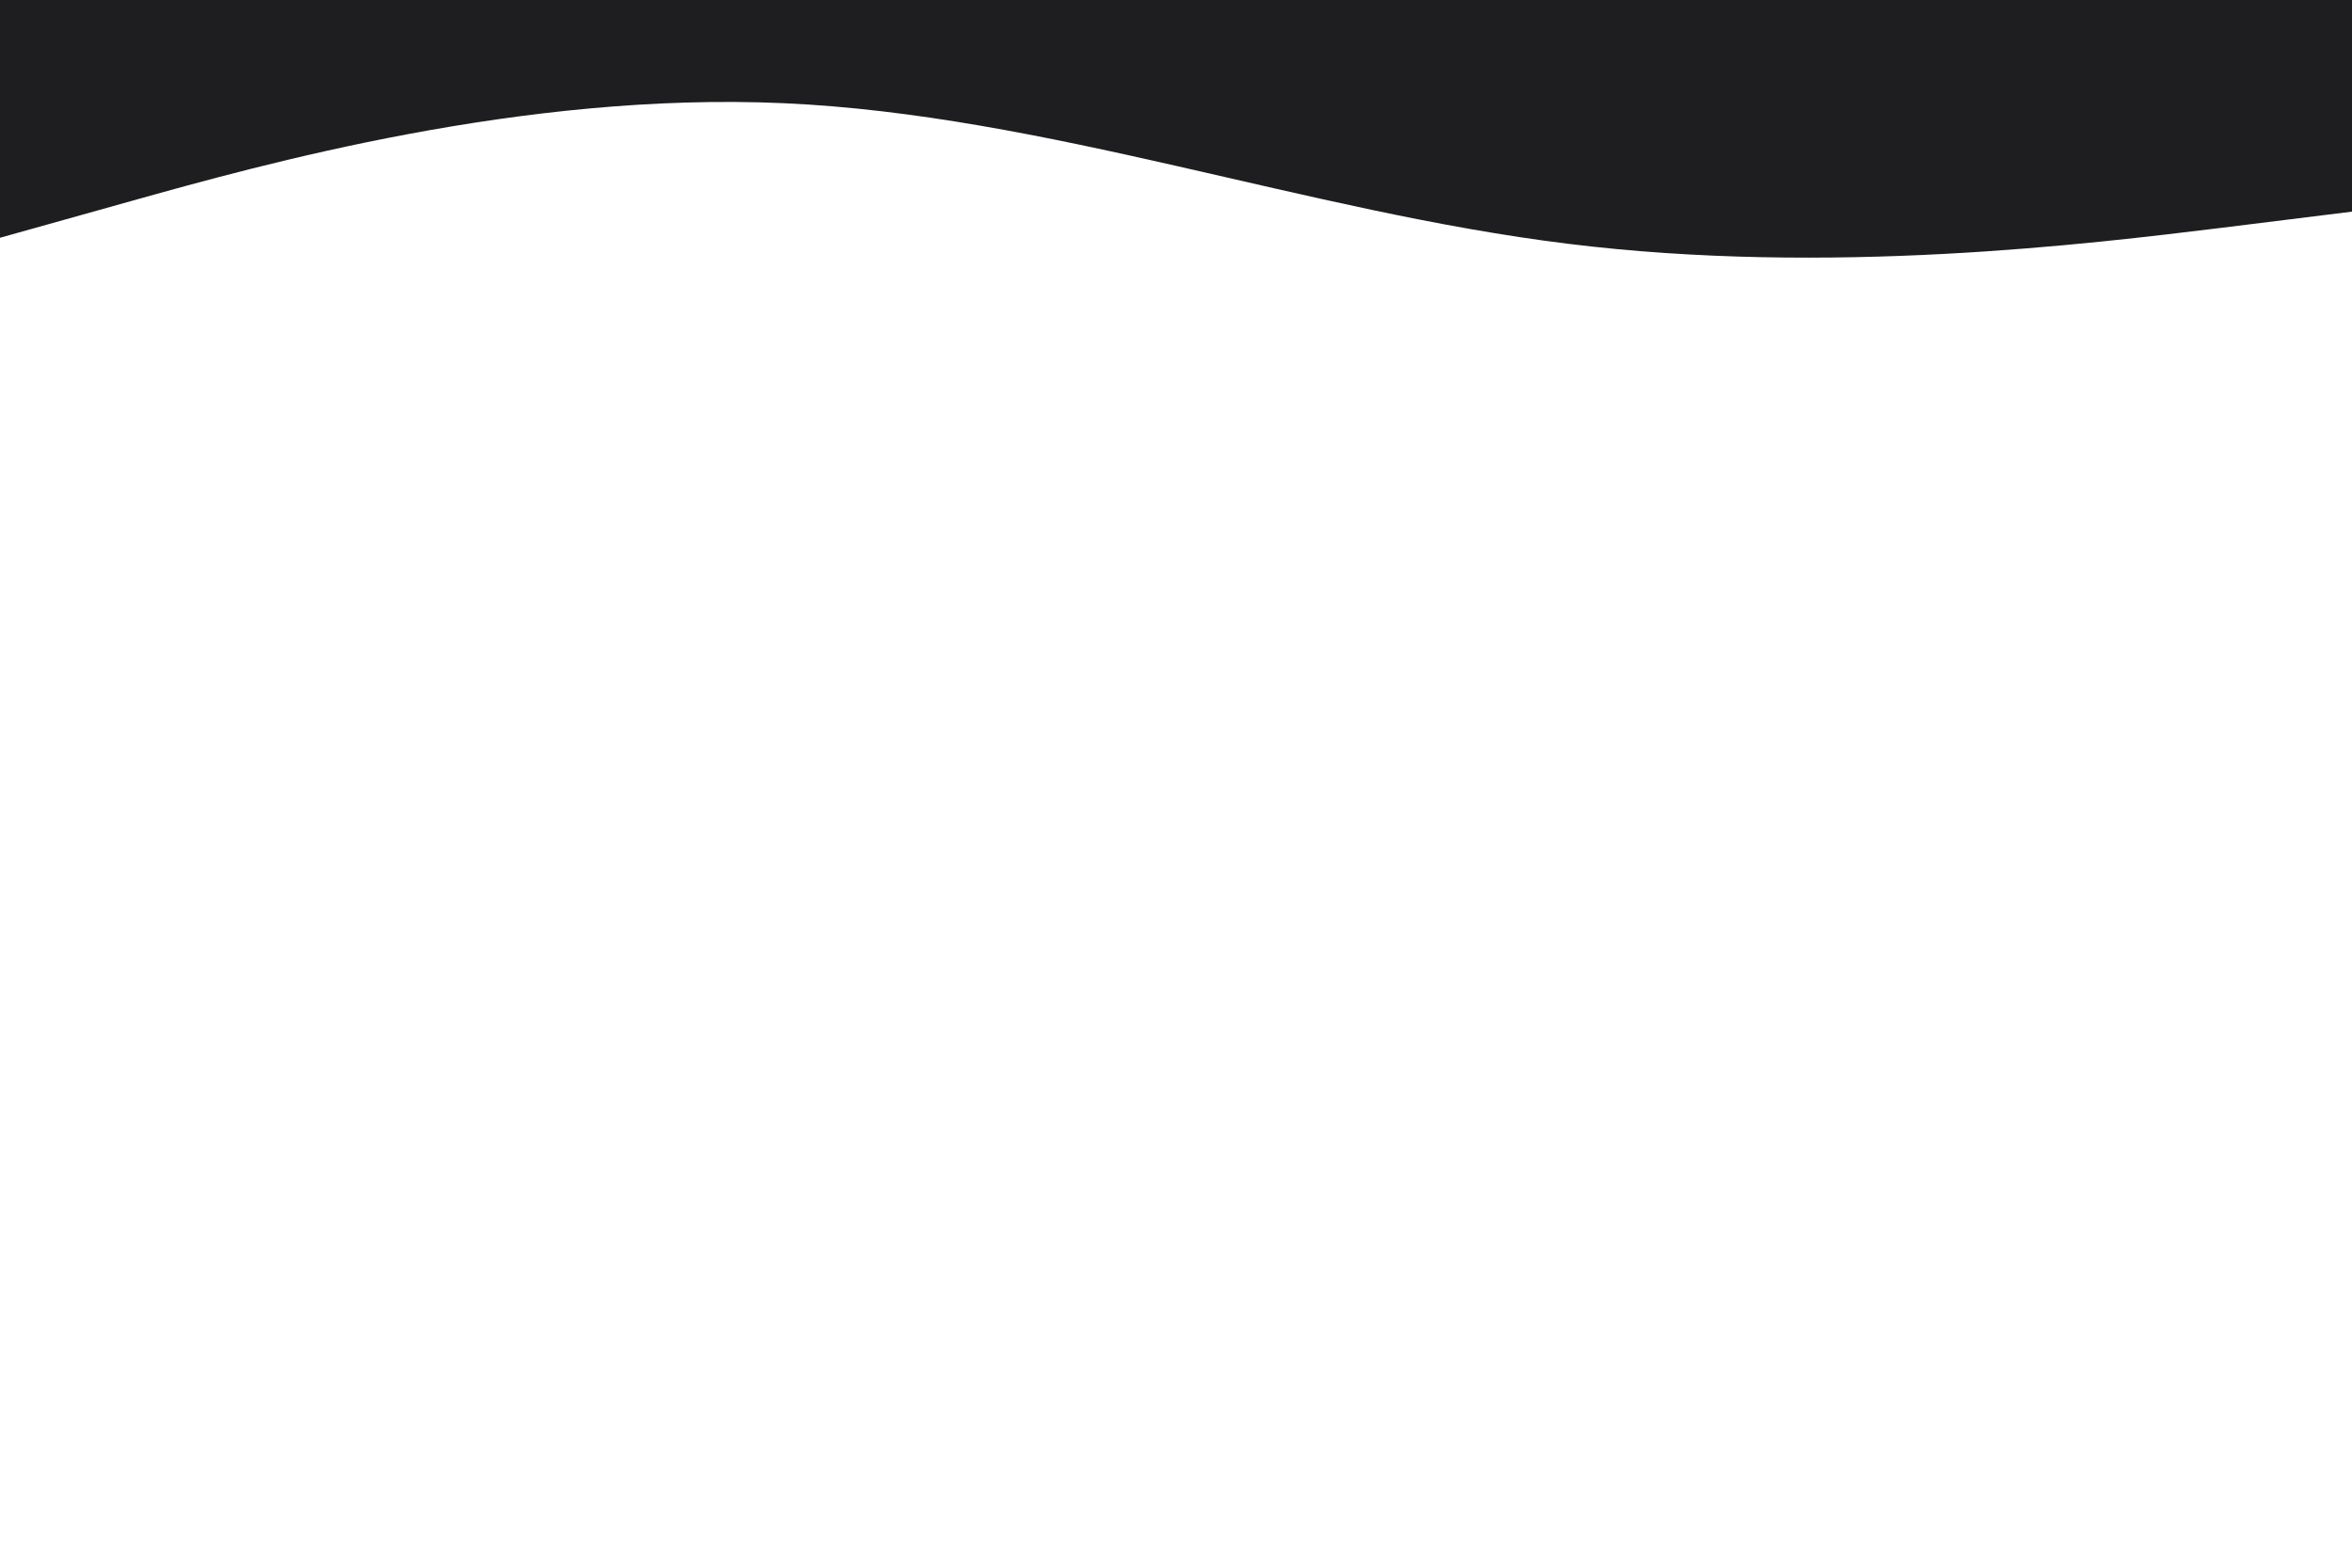 <svg id="visual" viewBox="0 0 900 600" width="900" height="600" xmlns="http://www.w3.org/2000/svg" xmlns:xlink="http://www.w3.org/1999/xlink" version="1.1"><path d="M0 91L50 77C100 63 200 35 300 39.5C400 44 500 81 600 93.3C700 105.7 800 93.3 850 87.2L900 81L900 0L850 0C800 0 700 0 600 0C500 0 400 0 300 0C200 0 100 0 50 0L0 0Z" fill="#1e1e20" stroke-linecap="round" stroke-linejoin="miter"></path></svg>